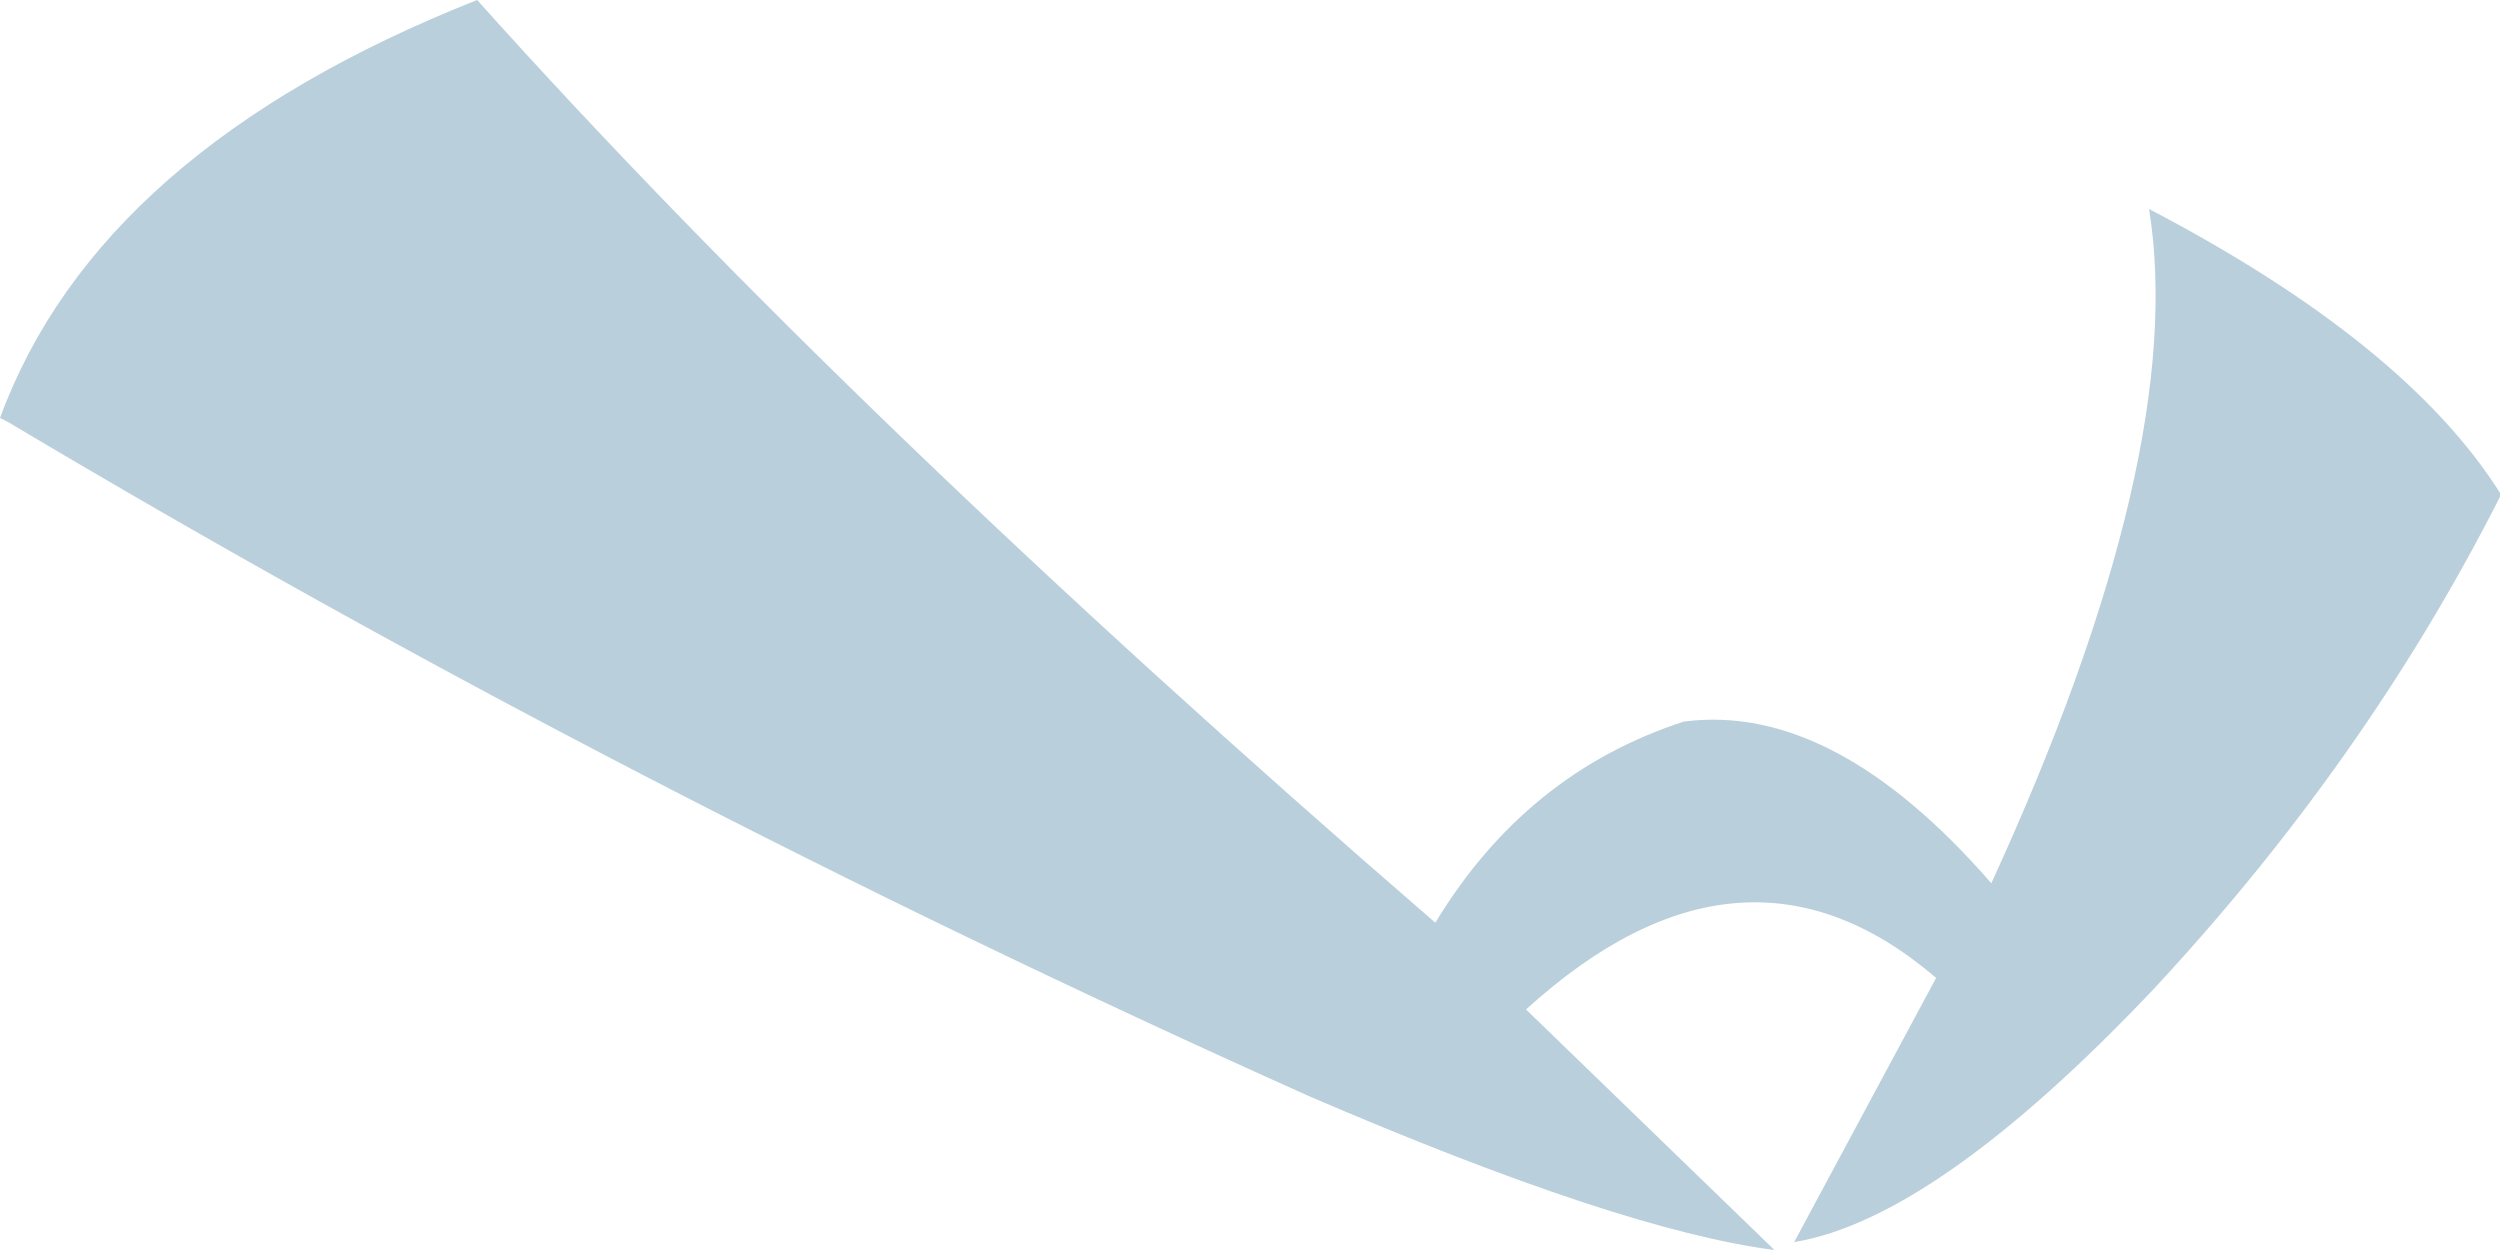 <?xml version="1.0" encoding="UTF-8" standalone="no"?>
<svg xmlns:xlink="http://www.w3.org/1999/xlink" height="15.85px" width="31.7px" xmlns="http://www.w3.org/2000/svg">
  <g transform="matrix(1.0, 0.0, 0.0, 1.0, 15.85, 7.95)">
    <path d="M15.85 -1.65 Q14.15 1.7 11.45 4.6 8.7 7.5 6.9 7.8 L8.7 4.45 Q6.25 2.35 3.5 4.85 L6.65 7.9 Q4.7 7.65 0.75 5.95 -7.95 2.05 -15.75 -2.6 L-15.85 -2.65 Q-14.6 -6.05 -9.8 -7.95 -5.05 -2.65 2.35 3.75 3.5 1.85 5.5 1.2 7.4 0.95 9.4 3.25 11.9 -2.2 11.4 -5.3 14.65 -3.6 15.85 -1.7 L15.85 -1.65" fill="#b9cfdb" fill-rule="evenodd" stroke="none"/>
  </g>
</svg>
